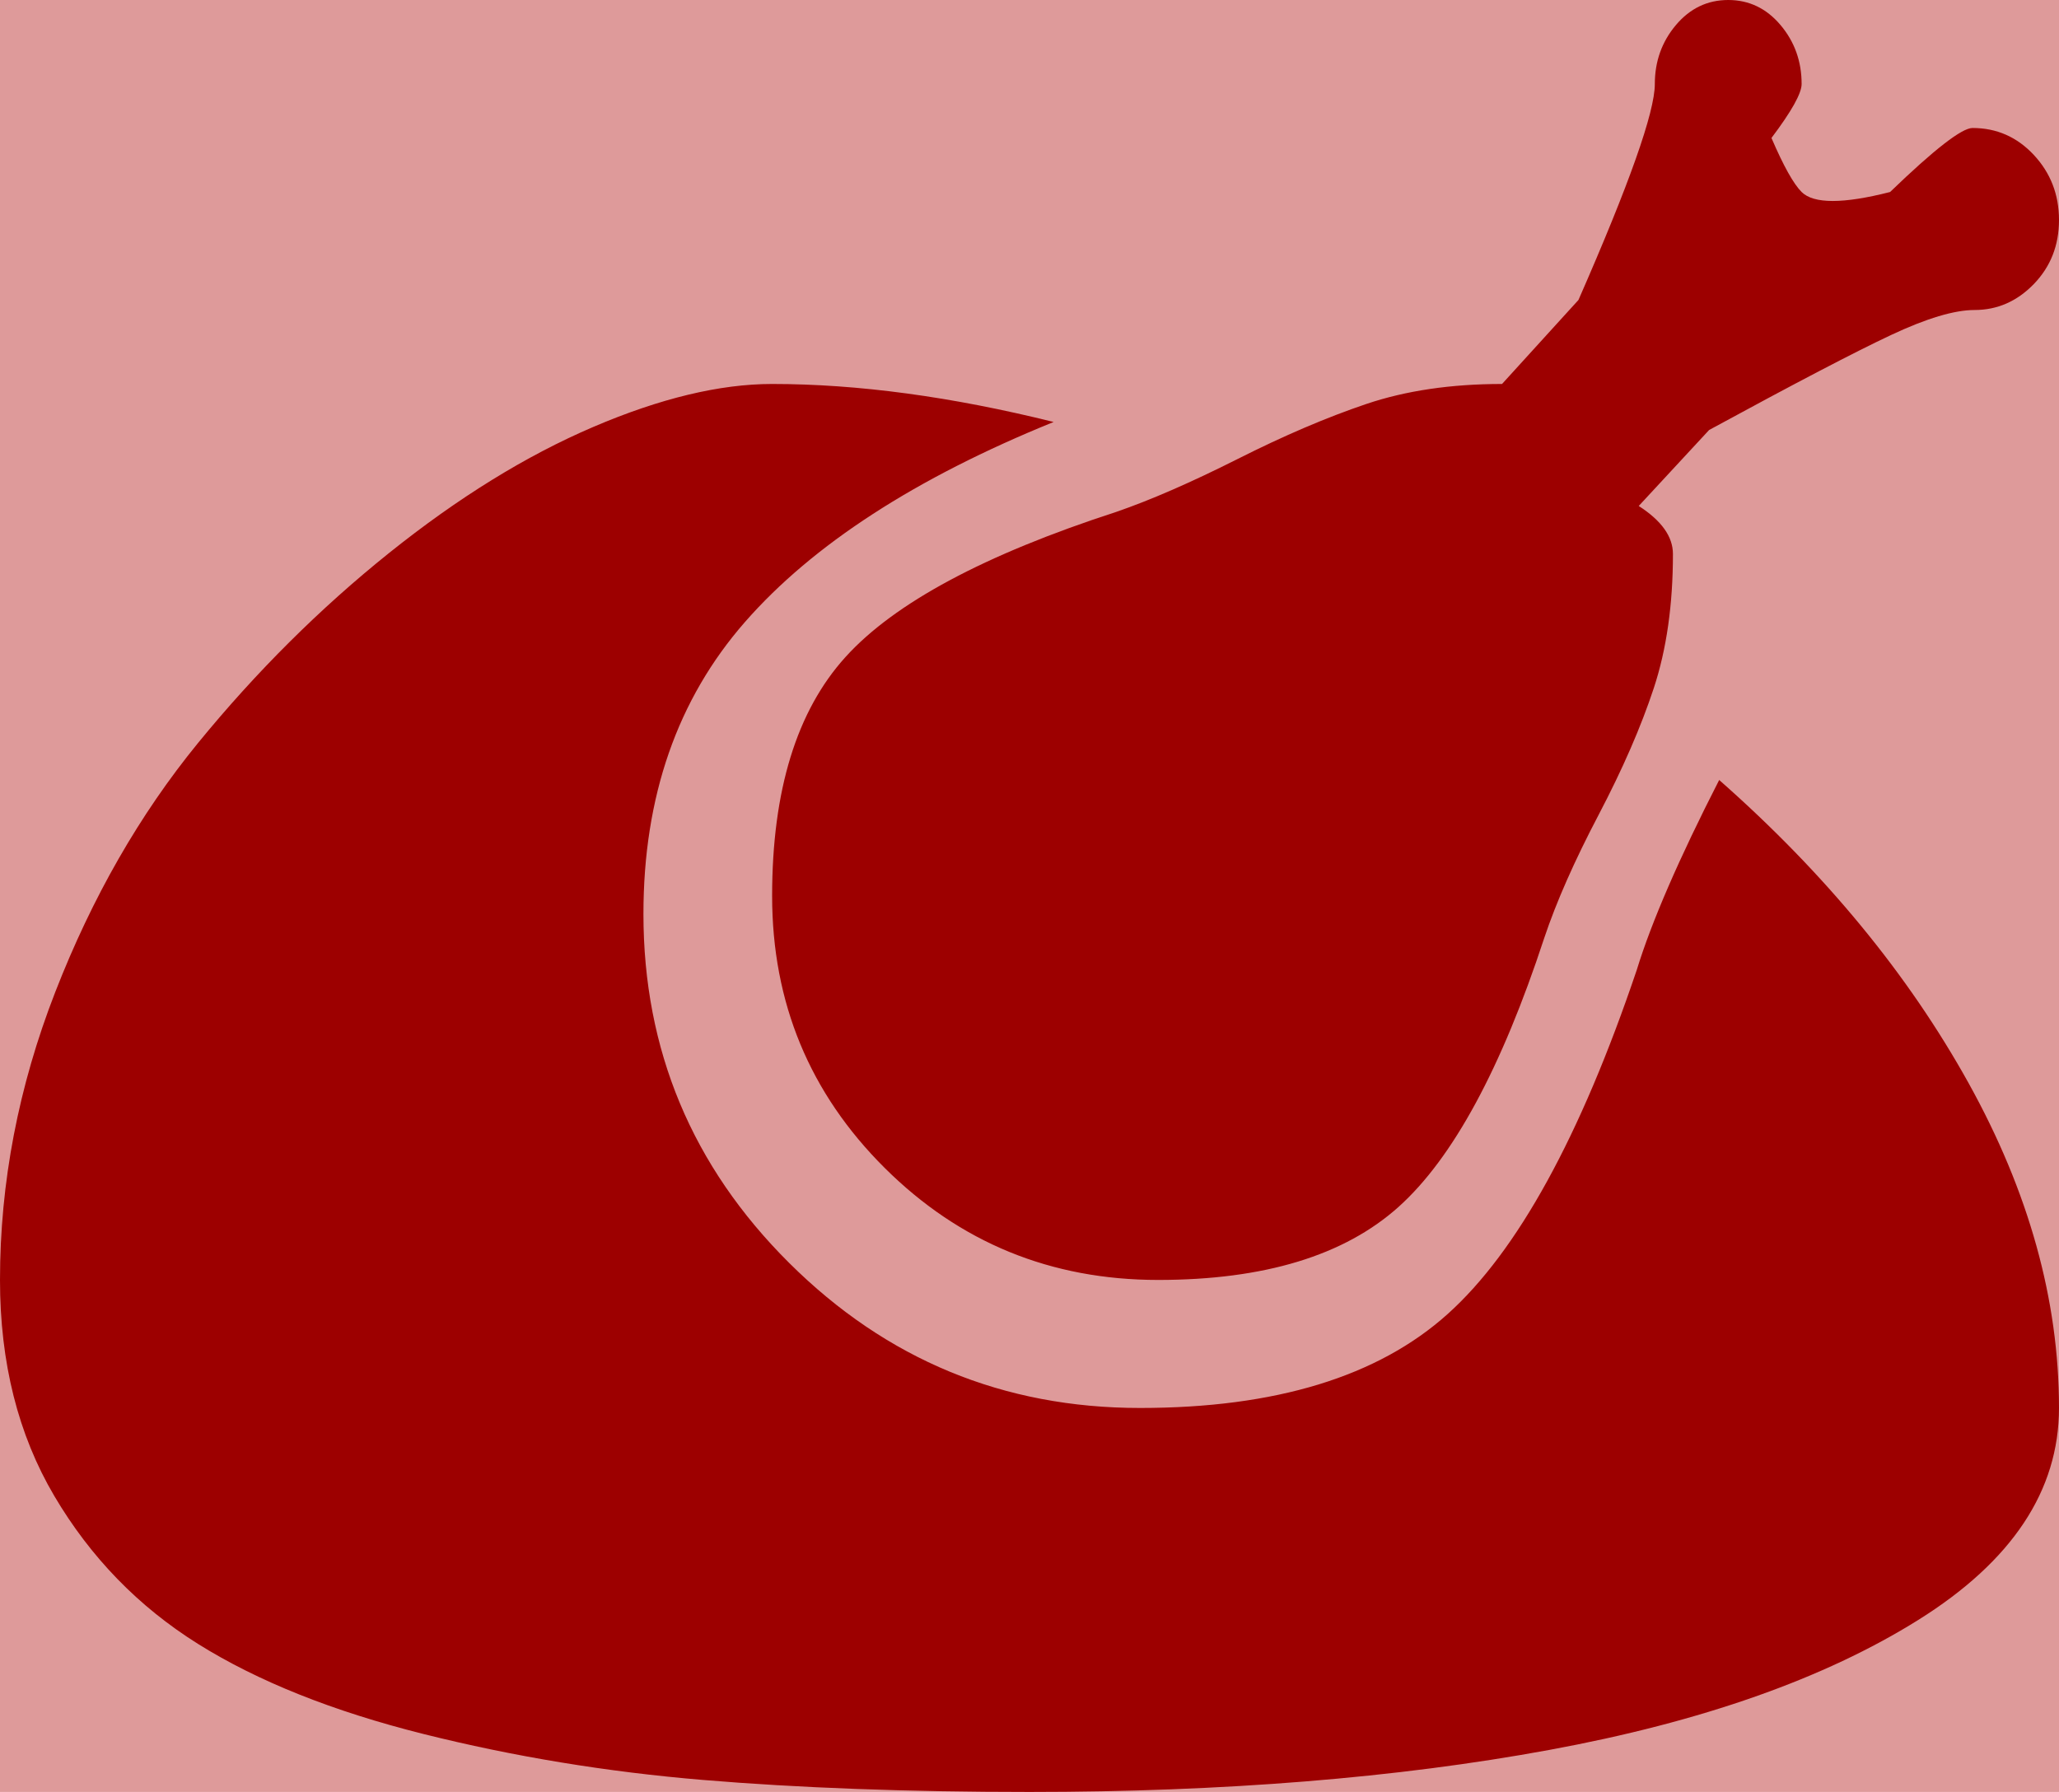 <svg width="54" height="47" viewBox="0 0 54 47" fill="none" xmlns="http://www.w3.org/2000/svg">
<rect x="-15" y="-16" width="83" height="83" rx="8" fill="#DE9A9A"/>
<path d="M51.785 8.131C51.258 8.131 50.528 8.349 49.597 8.786C48.665 9.223 47.074 10.054 44.824 11.278L42.978 13.271C43.576 13.656 43.875 14.075 43.875 14.53C43.875 15.859 43.708 17.03 43.374 18.045C43.04 19.059 42.557 20.169 41.924 21.376C41.291 22.582 40.816 23.657 40.5 24.602C39.375 28.029 38.101 30.38 36.677 31.657C35.253 32.933 33.152 33.571 30.375 33.571C27.562 33.571 25.172 32.592 23.203 30.634C21.234 28.676 20.25 26.298 20.25 23.5C20.25 20.737 20.892 18.648 22.175 17.232C23.458 15.815 25.822 14.548 29.268 13.429C30.182 13.114 31.245 12.65 32.458 12.039C33.671 11.427 34.796 10.946 35.833 10.596C36.87 10.246 38.057 10.071 39.393 10.071L41.397 7.868C42.732 4.826 43.4 2.938 43.4 2.203C43.4 1.609 43.585 1.093 43.954 0.656C44.323 0.219 44.78 0 45.325 0C45.87 0 46.327 0.219 46.696 0.656C47.065 1.093 47.25 1.609 47.25 2.203C47.25 2.448 46.986 2.92 46.459 3.619C46.775 4.354 47.039 4.826 47.25 5.036C47.566 5.35 48.34 5.35 49.57 5.036C50.73 3.917 51.451 3.357 51.732 3.357C52.365 3.357 52.901 3.593 53.341 4.065C53.78 4.537 54 5.106 54 5.77C54 6.435 53.78 6.994 53.341 7.449C52.901 7.903 52.383 8.131 51.785 8.131ZM16.875 23.972C16.875 27.539 18.149 30.59 20.698 33.126C23.247 35.661 26.314 36.929 29.9 36.929C33.451 36.929 36.141 36.107 37.969 34.463C39.797 32.82 41.449 29.812 42.926 25.441C43.312 24.182 44.033 22.521 45.088 20.458C47.865 22.905 50.045 25.555 51.627 28.405C53.209 31.255 54 34.096 54 36.929C54 39.097 52.77 40.95 50.309 42.489C47.848 44.028 44.622 45.164 40.632 45.898C36.642 46.633 32.098 47 27 47C23.801 47 20.944 46.895 18.431 46.685C15.917 46.475 13.474 46.073 11.101 45.479C8.728 44.884 6.759 44.097 5.194 43.118C3.63 42.139 2.373 40.845 1.424 39.237C0.475 37.628 0 35.74 0 33.571C0 31.019 0.483 28.501 1.45 26.018C2.417 23.535 3.665 21.358 5.194 19.487C6.724 17.616 8.394 15.955 10.204 14.504C12.015 13.053 13.799 11.951 15.557 11.199C17.314 10.447 18.879 10.071 20.25 10.071C22.5 10.071 24.961 10.404 27.633 11.068C24.012 12.537 21.314 14.285 19.538 16.314C17.763 18.342 16.875 20.895 16.875 23.972Z" fill="#9D0000"/>
</svg>
